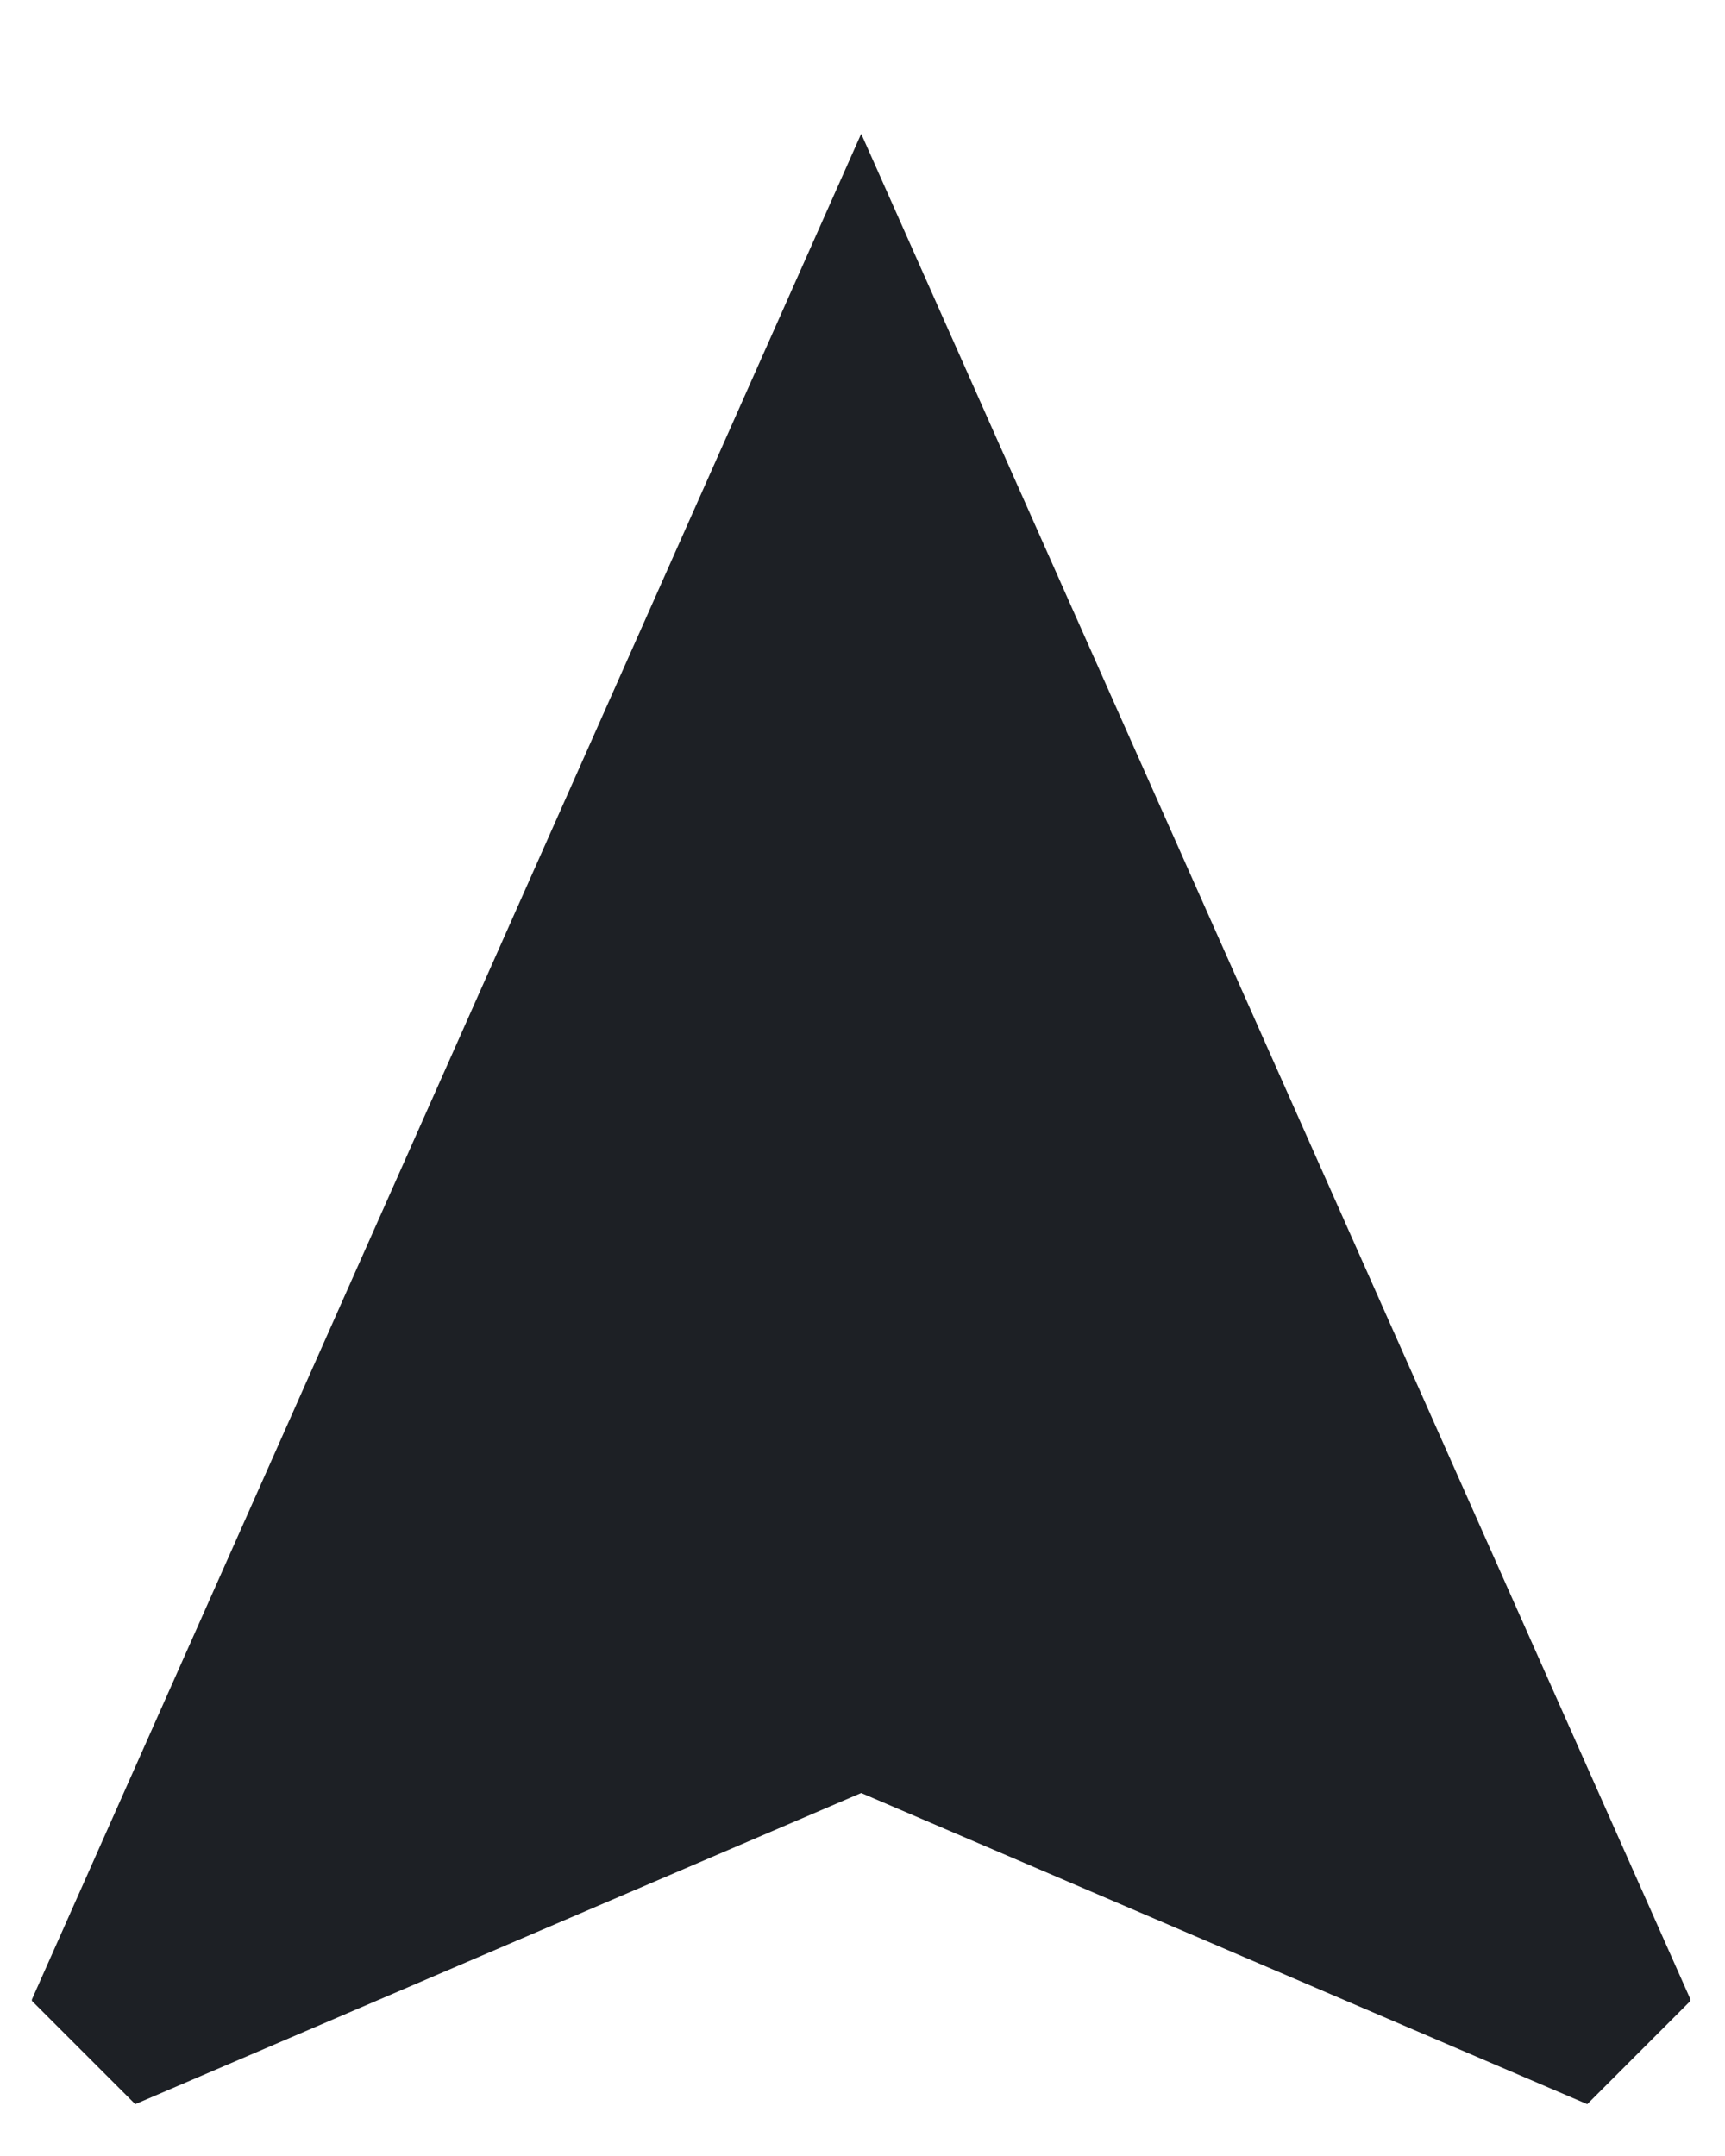 <svg width="20" height="25" viewBox="0 0 20 25" fill="none" xmlns="http://www.w3.org/2000/svg">
<g clip-path="url(#clip0_10_62)">
<g clip-path="url(#clip1_10_62)">
<g clip-path="url(#clip2_10_62)">
<path d="M1.568 24.399L0.365 23.196L9.985 1.551L19.605 23.196L18.403 24.399L9.985 20.791L1.568 24.399Z" fill="#1D2025"/>
</g>
</g>
</g>
<defs>
<clipPath id="clip0_10_62">
<rect width="19.23" height="24.05" fill="white" transform="translate(0.37 0.95)"/>
</clipPath>
<clipPath id="clip1_10_62">
<rect width="19.23" height="24.05" fill="white" transform="translate(0.37 0.95)"/>
</clipPath>
<clipPath id="clip2_10_62">
<rect width="19.24" height="24.05" fill="white" transform="translate(0.365 0.95)"/>
</clipPath>
</defs>
</svg>
